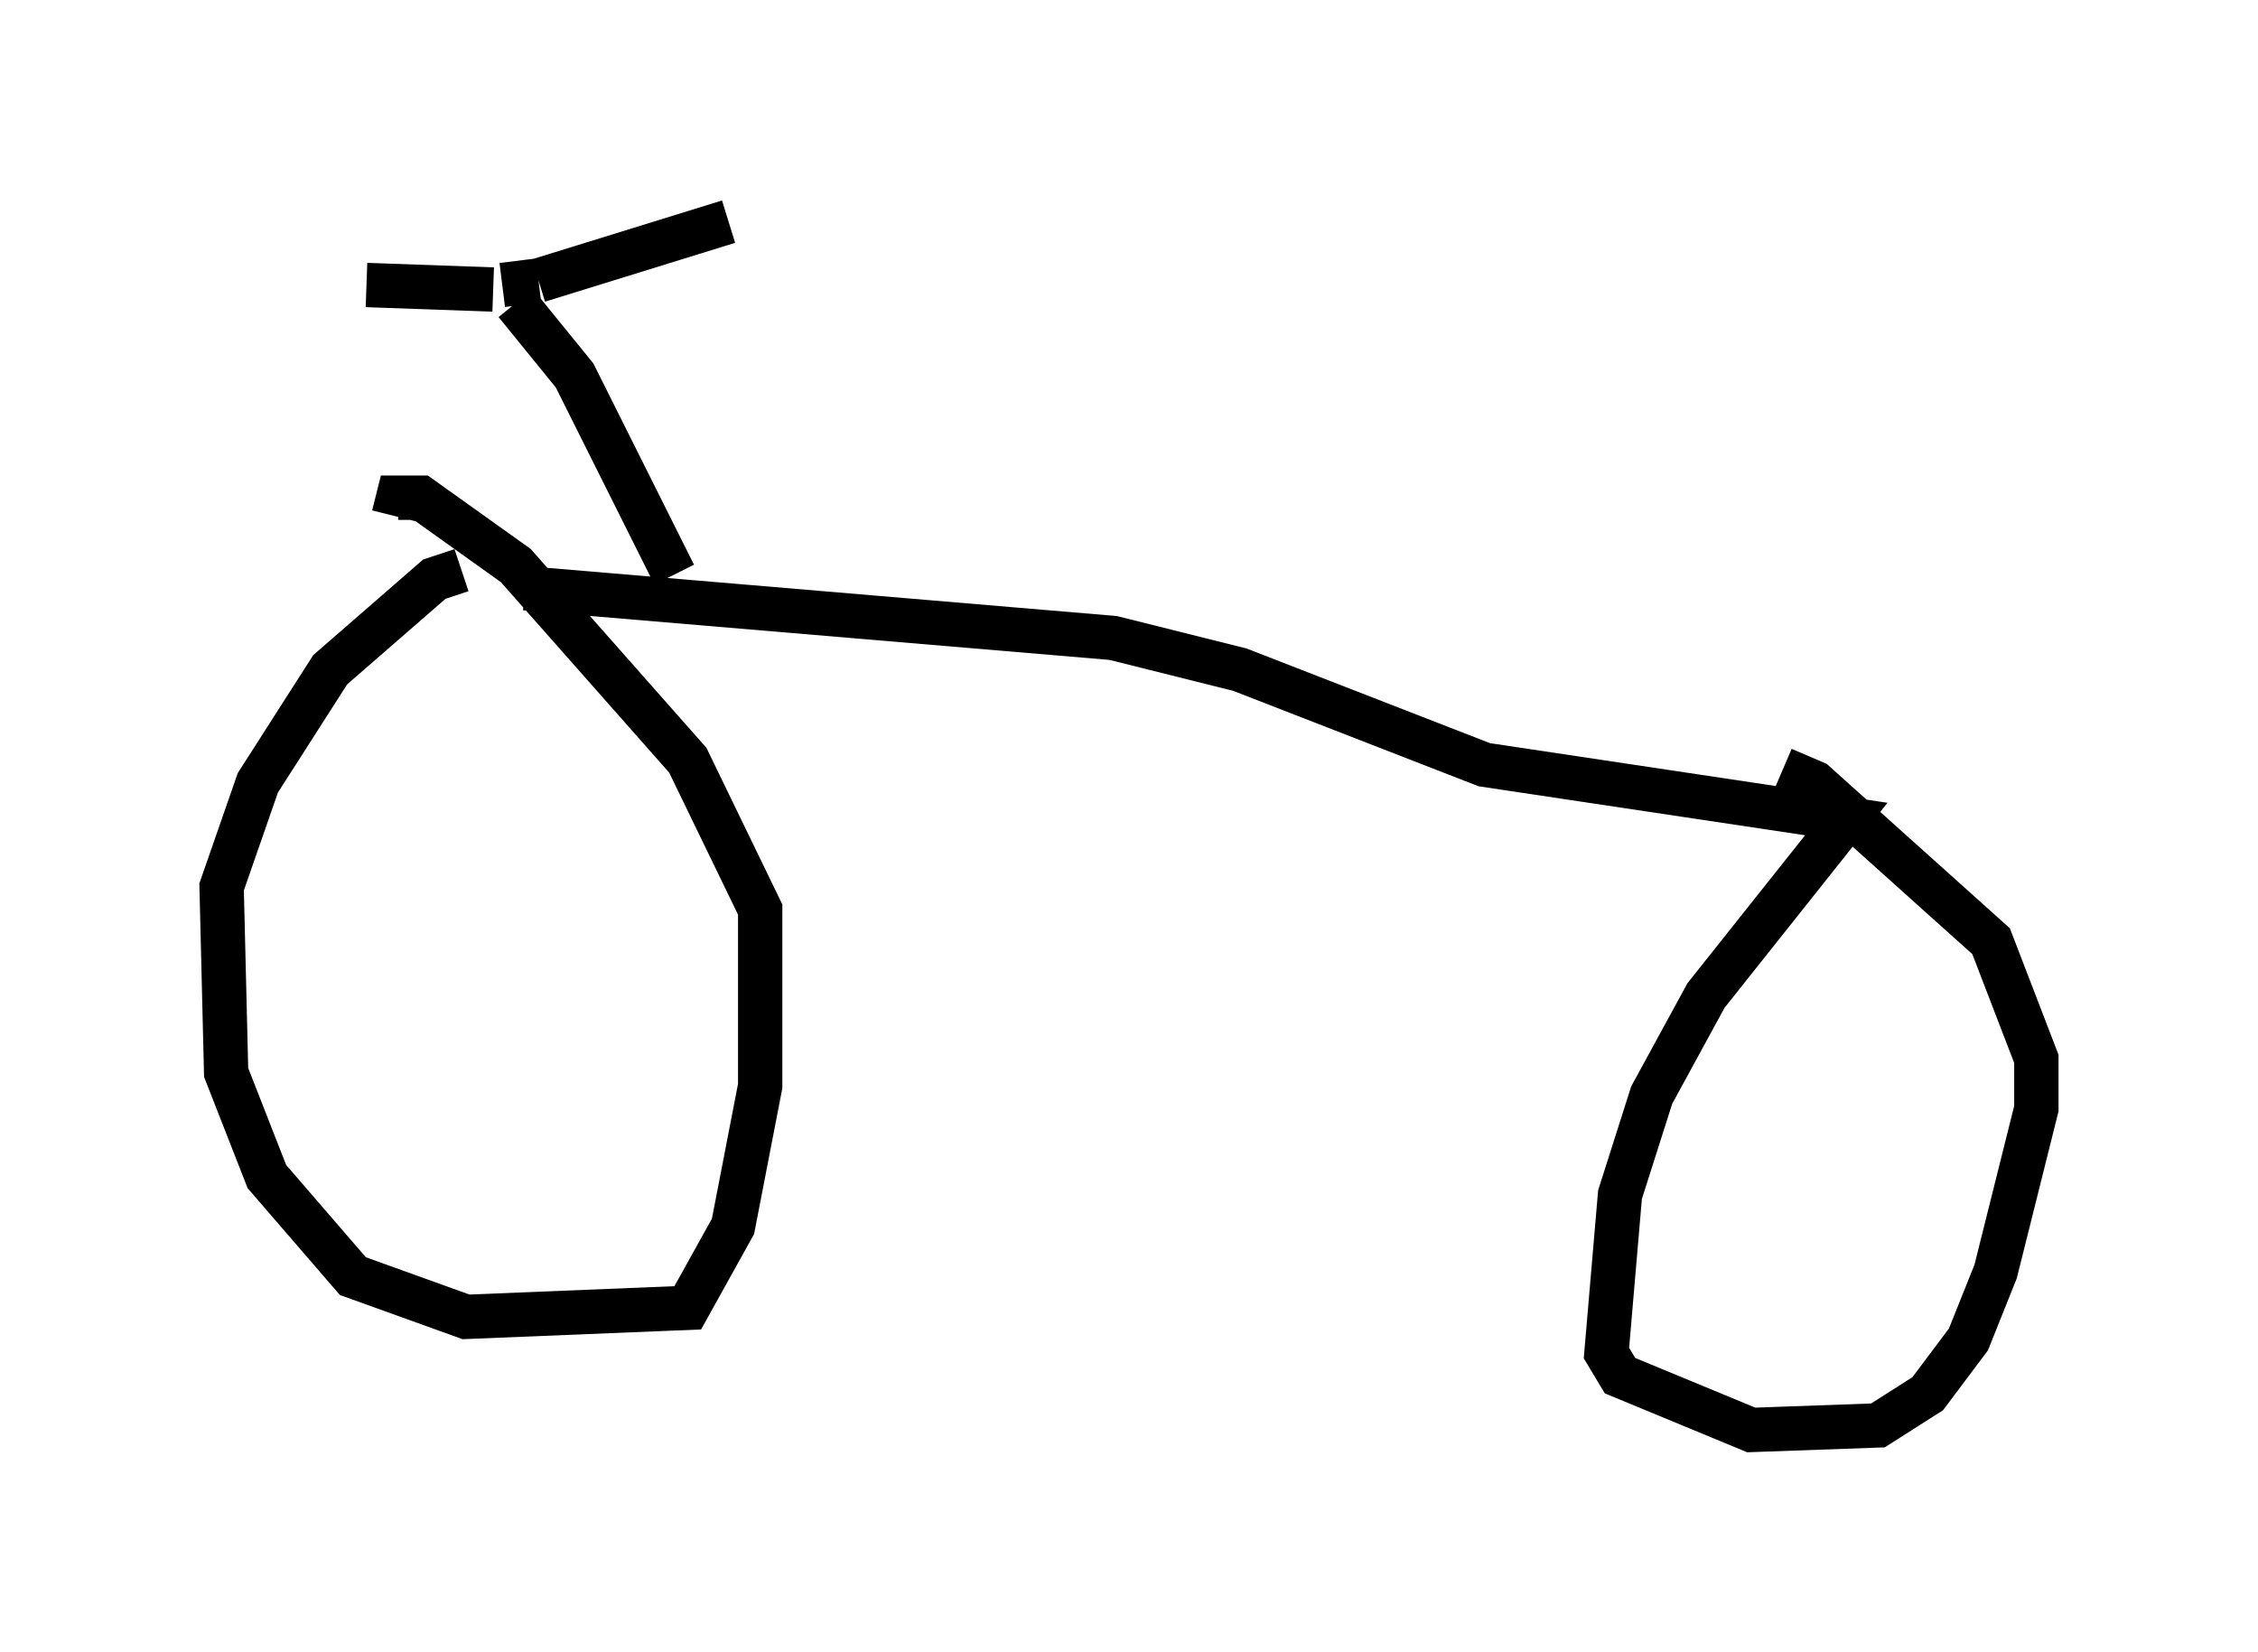 <?xml version="1.0" encoding="utf-8" ?>
<svg baseProfile="full" height="37.257" version="1.1" width="50.936" xmlns="http://www.w3.org/2000/svg" xmlns:ev="http://www.w3.org/2001/xml-events" xmlns:xlink="http://www.w3.org/1999/xlink"><defs /><rect fill="white" height="37.257" width="50.936" x="0" y="0" /><path d="M11.023, 13.167 m-0.613, -0.306 l-0.613, 0.204 -2.348, 2.042 l-1.633, 2.552 -0.817, 2.348 l0.102, 4.185 0.919, 2.348 l1.94, 2.246 2.552, 0.919 l5.002, -0.204 1.021, -1.838 l0.613, -3.165 0.0, -3.981 l-1.633, -3.369 -3.879, -4.39 l-2.144, -1.531 -0.51, 0.0 l-0.102, 0.408 m2.96, 1.633 l13.271, 1.123 2.858, 0.715 l5.513, 2.144 8.167, 1.225 l-3.165, 3.981 -1.225, 2.246 l-0.715, 2.246 -0.306, 3.573 l0.306, 0.51 2.96, 1.225 l2.858, -0.102 1.123, -0.715 l0.919, -1.225 0.613, -1.531 l0.919, -3.675 0.0, -1.123 l-1.021, -2.654 -3.981, -3.573 l-0.715, -0.306 m-25.011, -4.39 l-2.246, -4.492 -1.327, -1.633 m-0.51, -0.306 l-2.858, -0.102 m3.063, 0.0 l0.817, -0.102 m0.0, 0.0 l4.288, -1.327 " fill="none" stroke="black" stroke-width="1" /></svg>